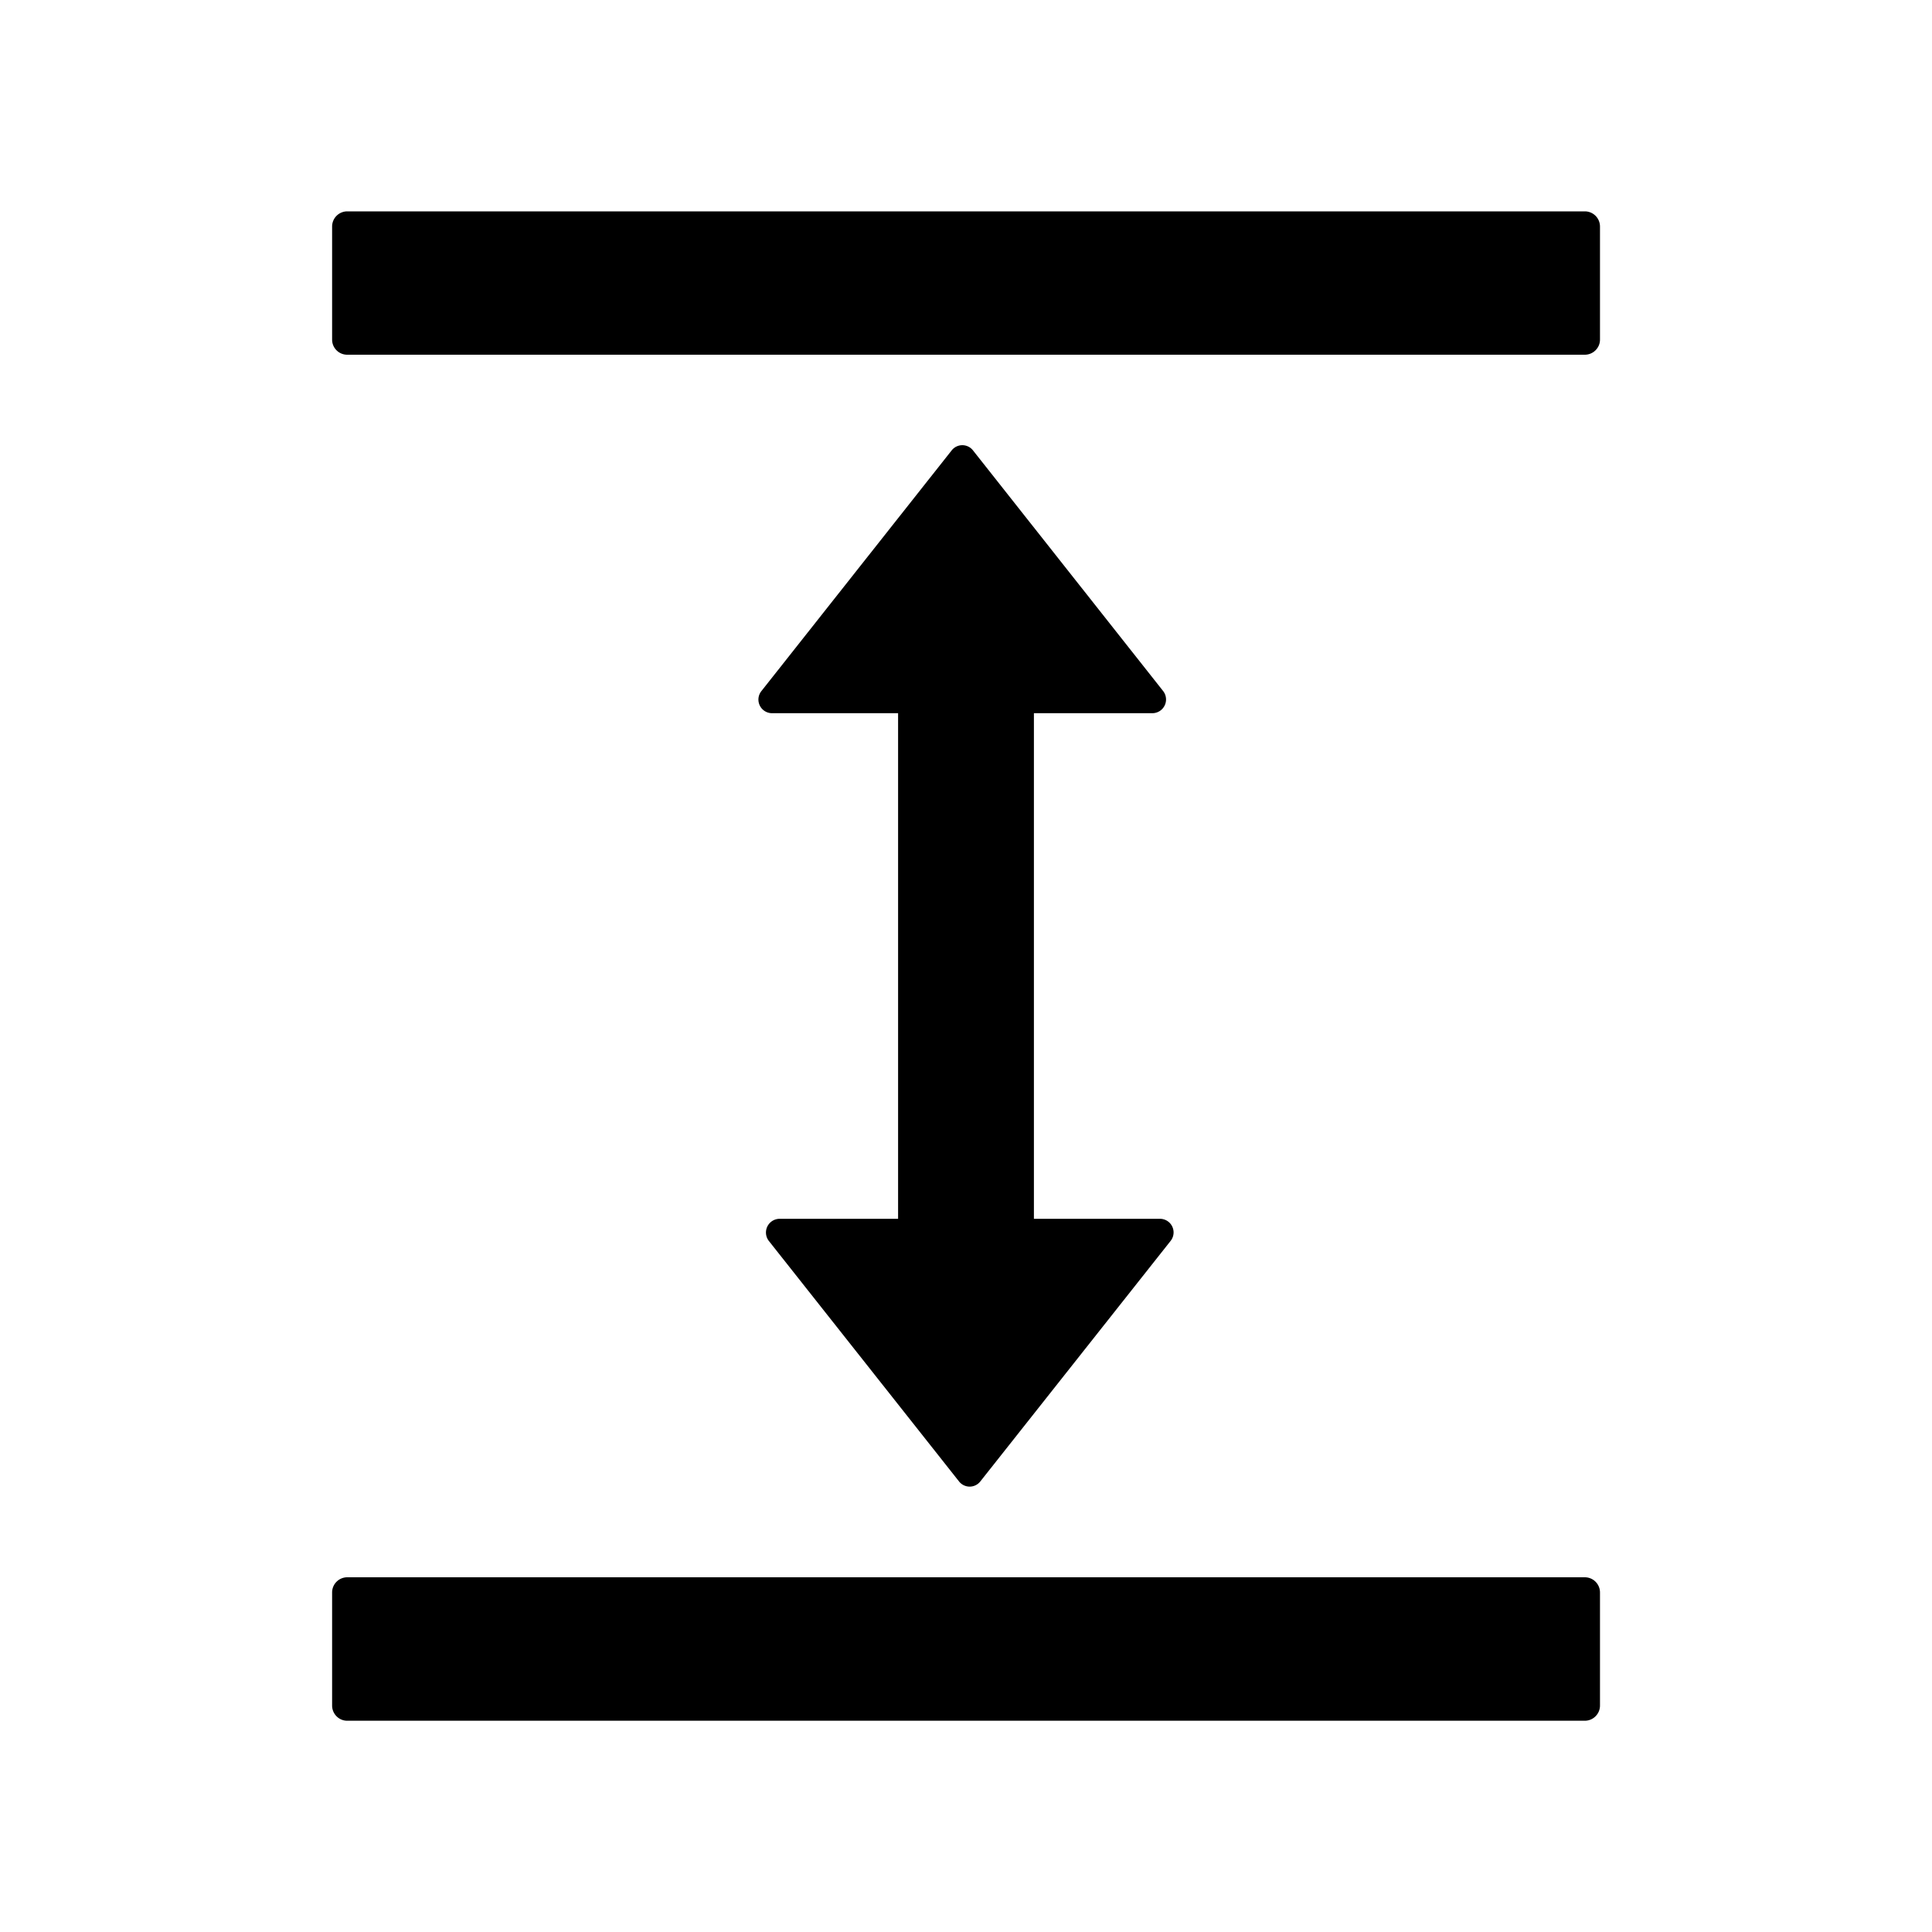 <svg t="1646129242627" class="icon" viewBox="0 0 1024 1024" version="1.1" xmlns="http://www.w3.org/2000/svg" p-id="21021" width="32" height="32"><path d="M839.987 835.994H184.013a8.038 8.038 0 0 0-7.987 7.987v60.006c0 4.403 3.584 8.038 7.987 8.038h655.974c4.403 0 8.038-3.584 8.038-8.038v-60.006a8.038 8.038 0 0 0-8.038-7.987z m0-723.968H184.013a8.038 8.038 0 0 0-7.987 7.987v60.006c0 4.403 3.584 7.987 7.987 7.987h655.974c4.403 0 8.038-3.584 8.038-7.987V120.013a8.038 8.038 0 0 0-8.038-7.987zM610.816 378.01a7.27 7.27 0 0 0 5.683-11.725l-100.813-127.59a7.168 7.168 0 0 0-11.264 0l-100.864 127.59a7.219 7.219 0 0 0 5.734 11.725h66.714v267.981H413.184a7.27 7.27 0 0 0-5.683 11.725l100.813 127.488a7.168 7.168 0 0 0 11.264 0l100.864-127.488a7.219 7.219 0 0 0-5.734-11.725h-66.714V378.01h62.822z" p-id="21022" fill="#000000d9"></path></svg>
